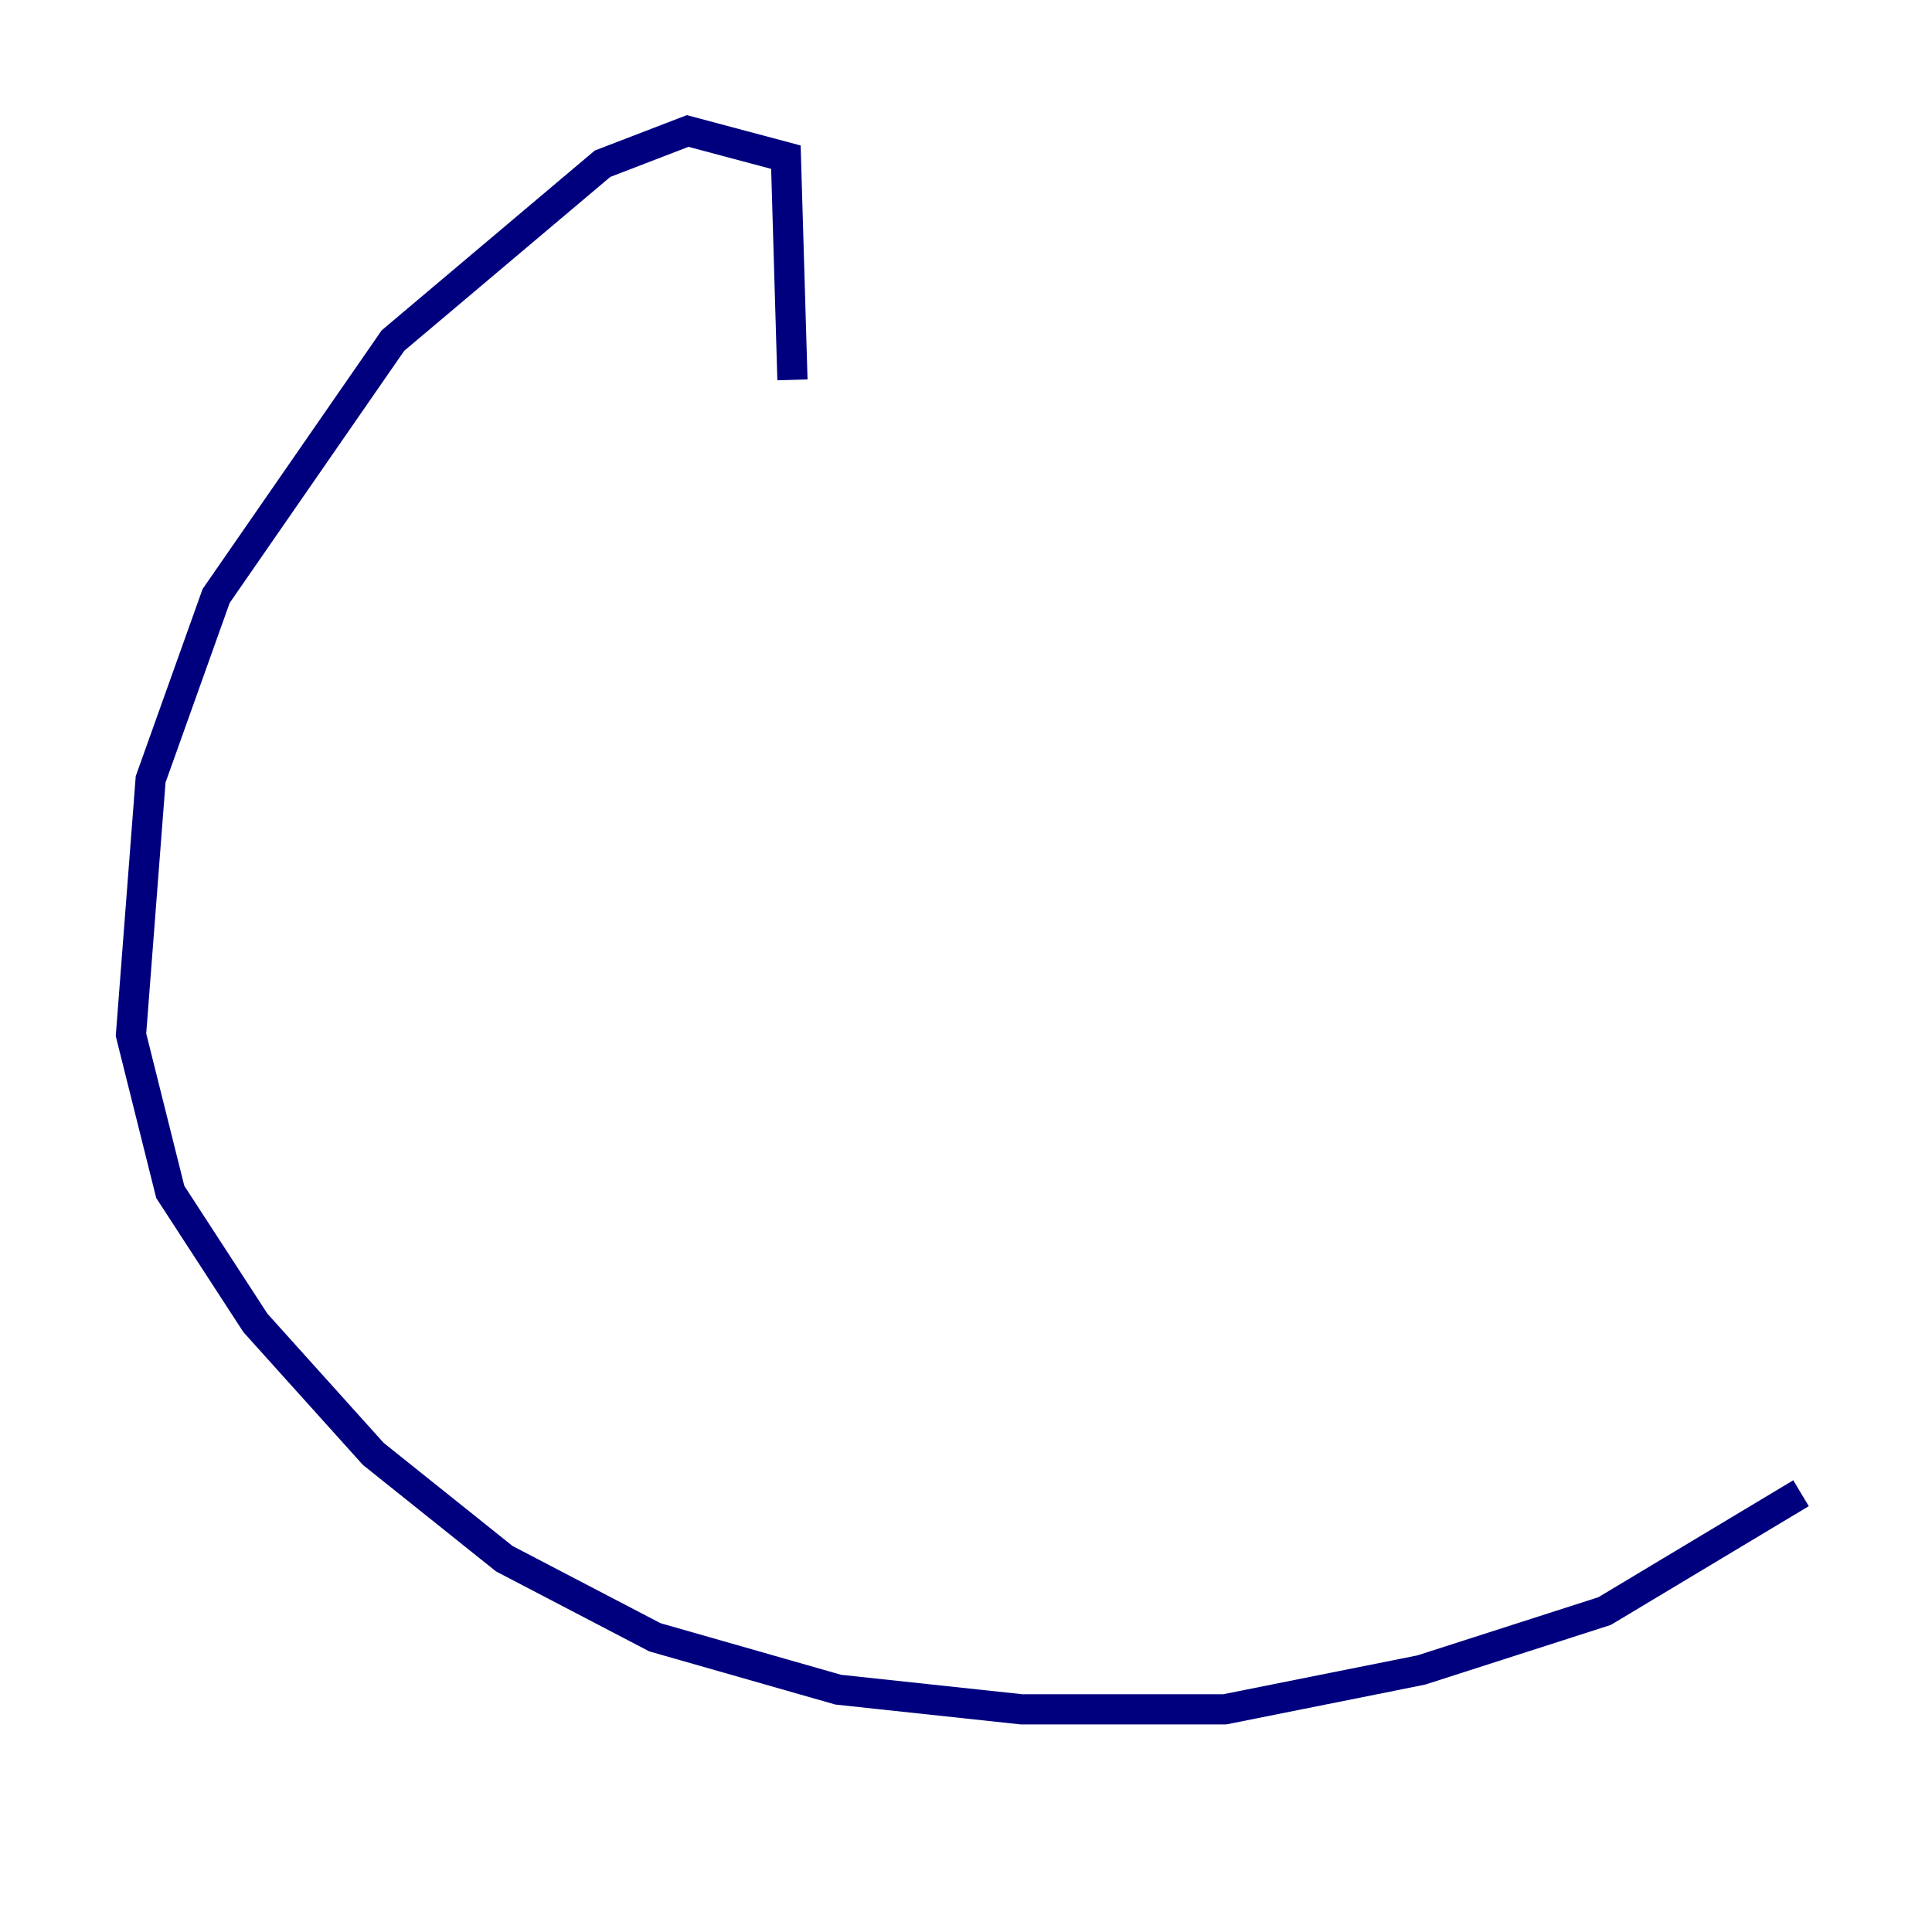 <?xml version="1.0" encoding="utf-8" ?>
<svg baseProfile="tiny" height="128" version="1.2" viewBox="0,0,128,128" width="128" xmlns="http://www.w3.org/2000/svg" xmlns:ev="http://www.w3.org/2001/xml-events" xmlns:xlink="http://www.w3.org/1999/xlink"><defs /><polyline fill="none" points="52.502,25.166 52.068,10.414 45.559,8.678 39.919,10.848 26.034,22.563 14.319,39.485 9.98,51.634 8.678,68.556 11.281,78.969 16.922,87.647 24.732,96.325 33.41,103.268 43.39,108.475 55.539,111.946 67.688,113.248 81.139,113.248 94.156,110.644 106.305,106.739 119.322,98.929" stroke="#00007f" stroke-width="2" /></svg>